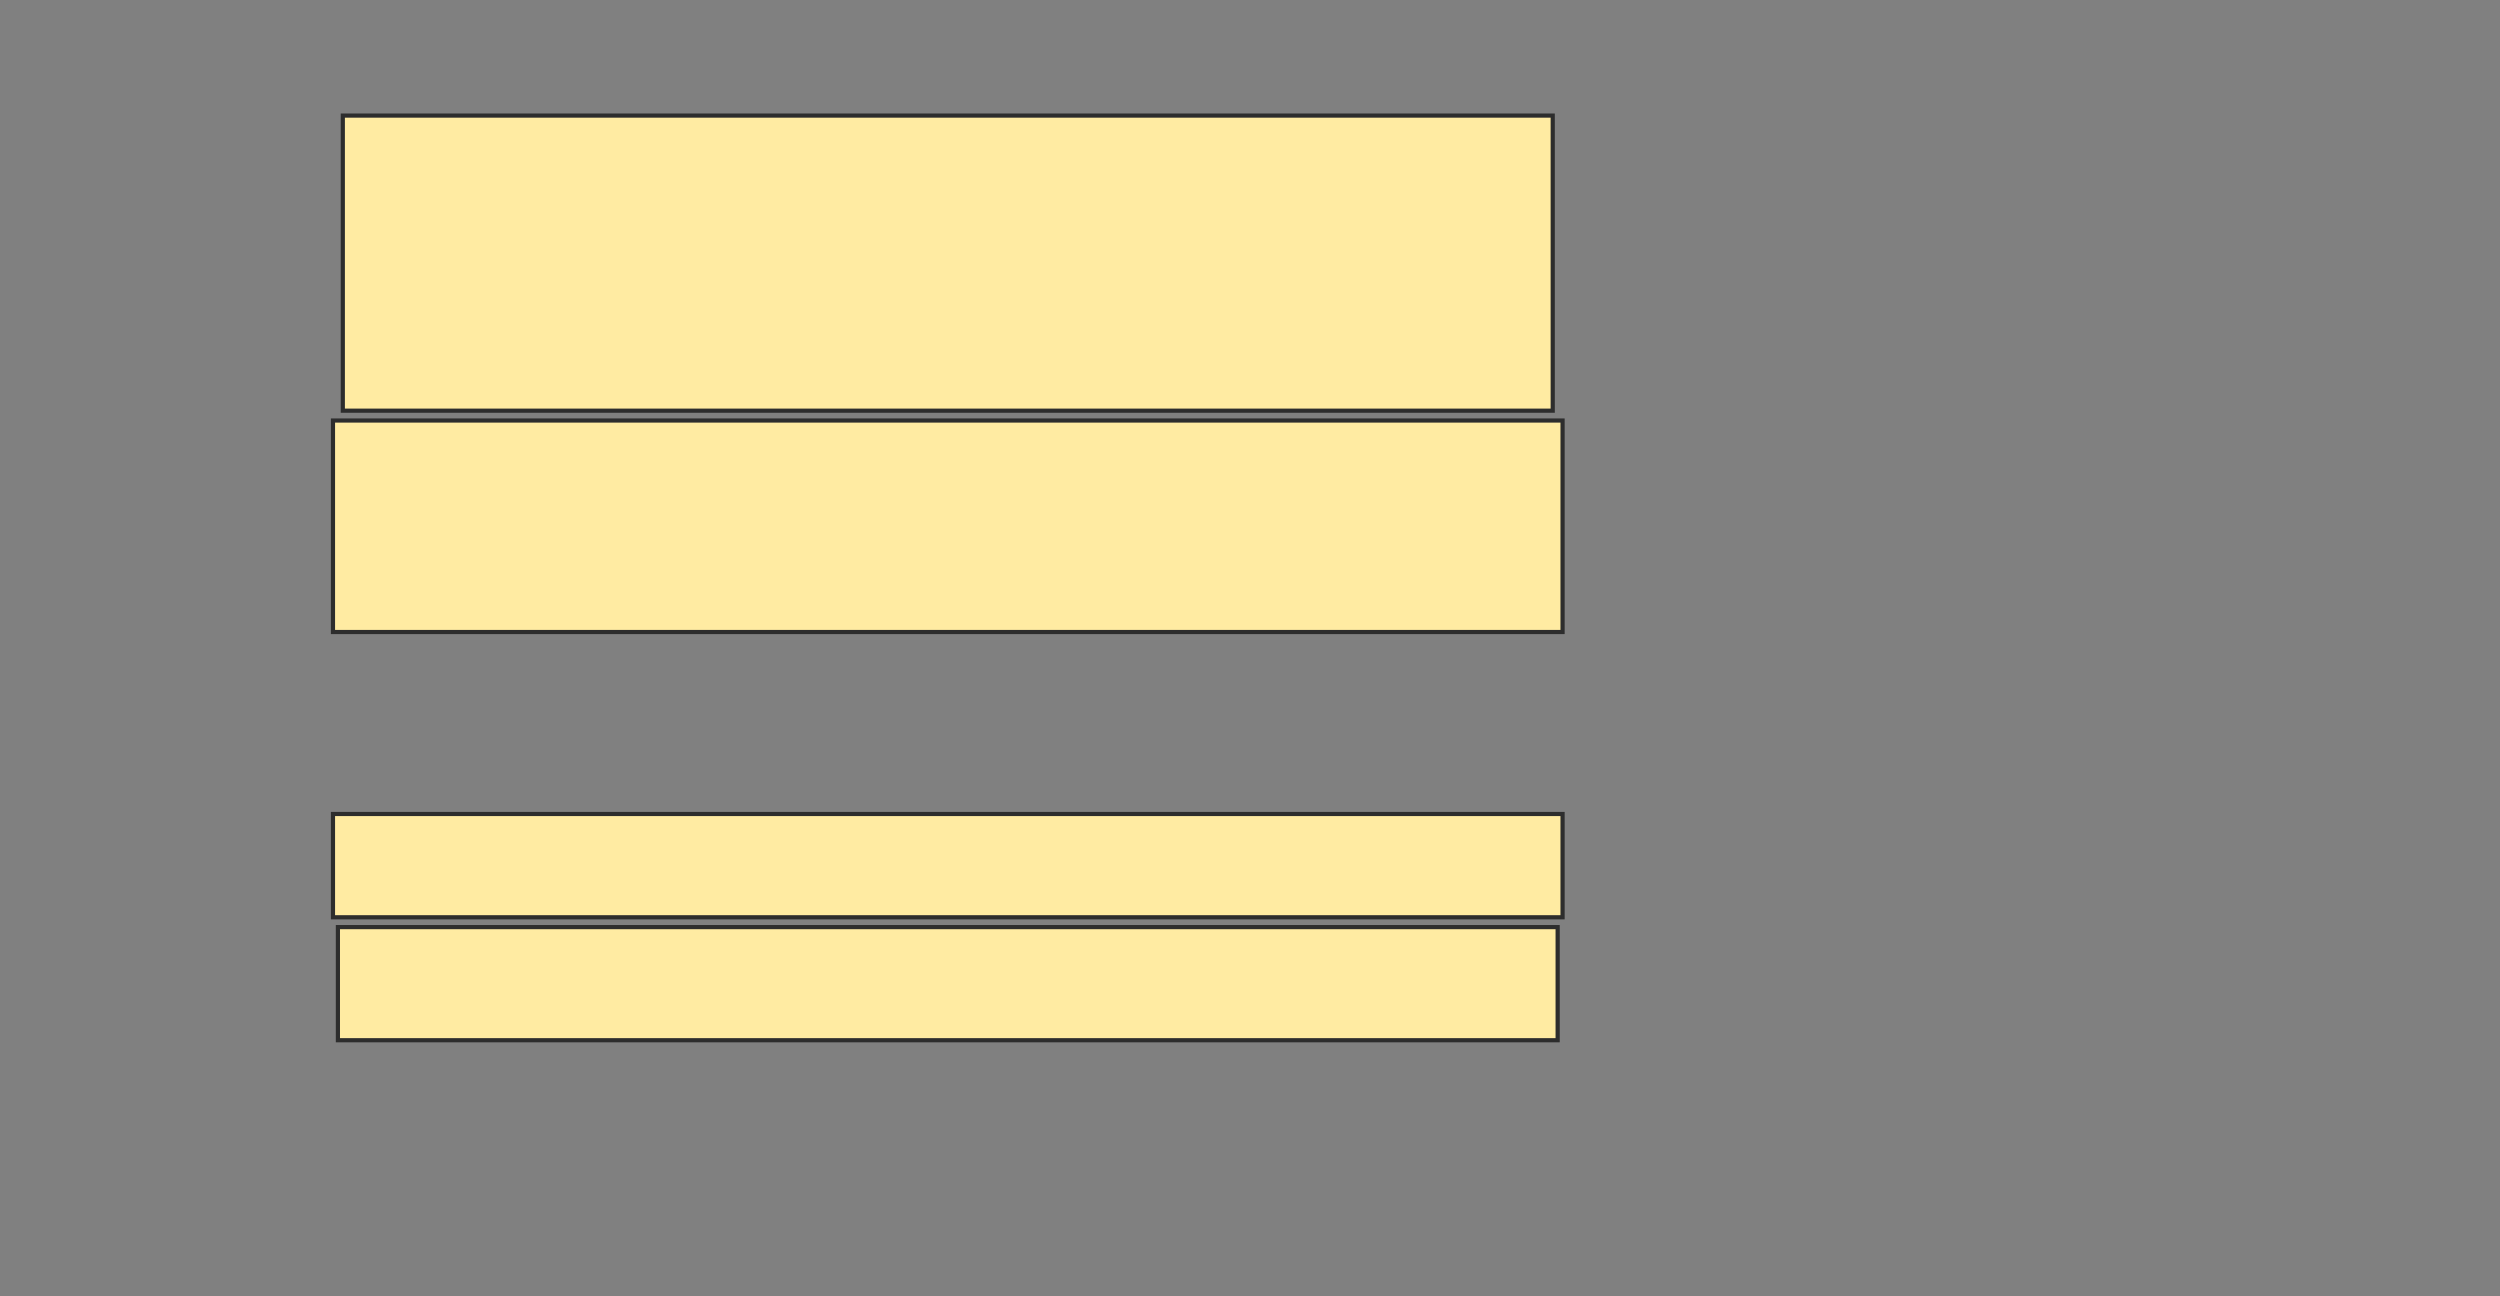 <svg xmlns="http://www.w3.org/2000/svg" width="598" height="310">
 <rect width="100%" height="100%" fill="#808080" stroke="none"/>
 <!-- Created with Image Occlusion Enhanced -->
 <g>
  <title>Labels</title>
 </g>
 <g>
  <title>Masks</title>
  <rect id="b1c7e48f6333493fad500b6b6f0e2dc6-ao-1" height="70.588" width="289.412" y="27.647" x="82" stroke="#2D2D2D" fill="#FFEBA2"/>
  <rect id="b1c7e48f6333493fad500b6b6f0e2dc6-ao-2" height="50.588" width="294.118" y="100.588" x="79.647" stroke="#2D2D2D" fill="#FFEBA2"/>
  
  <rect id="b1c7e48f6333493fad500b6b6f0e2dc6-ao-4" height="24.706" width="294.118" y="194.706" x="79.647" stroke="#2D2D2D" fill="#FFEBA2"/>
  <rect id="b1c7e48f6333493fad500b6b6f0e2dc6-ao-5" height="27.059" width="291.765" y="221.765" x="80.824" stroke="#2D2D2D" fill="#FFEBA2"/>
 </g>
</svg>